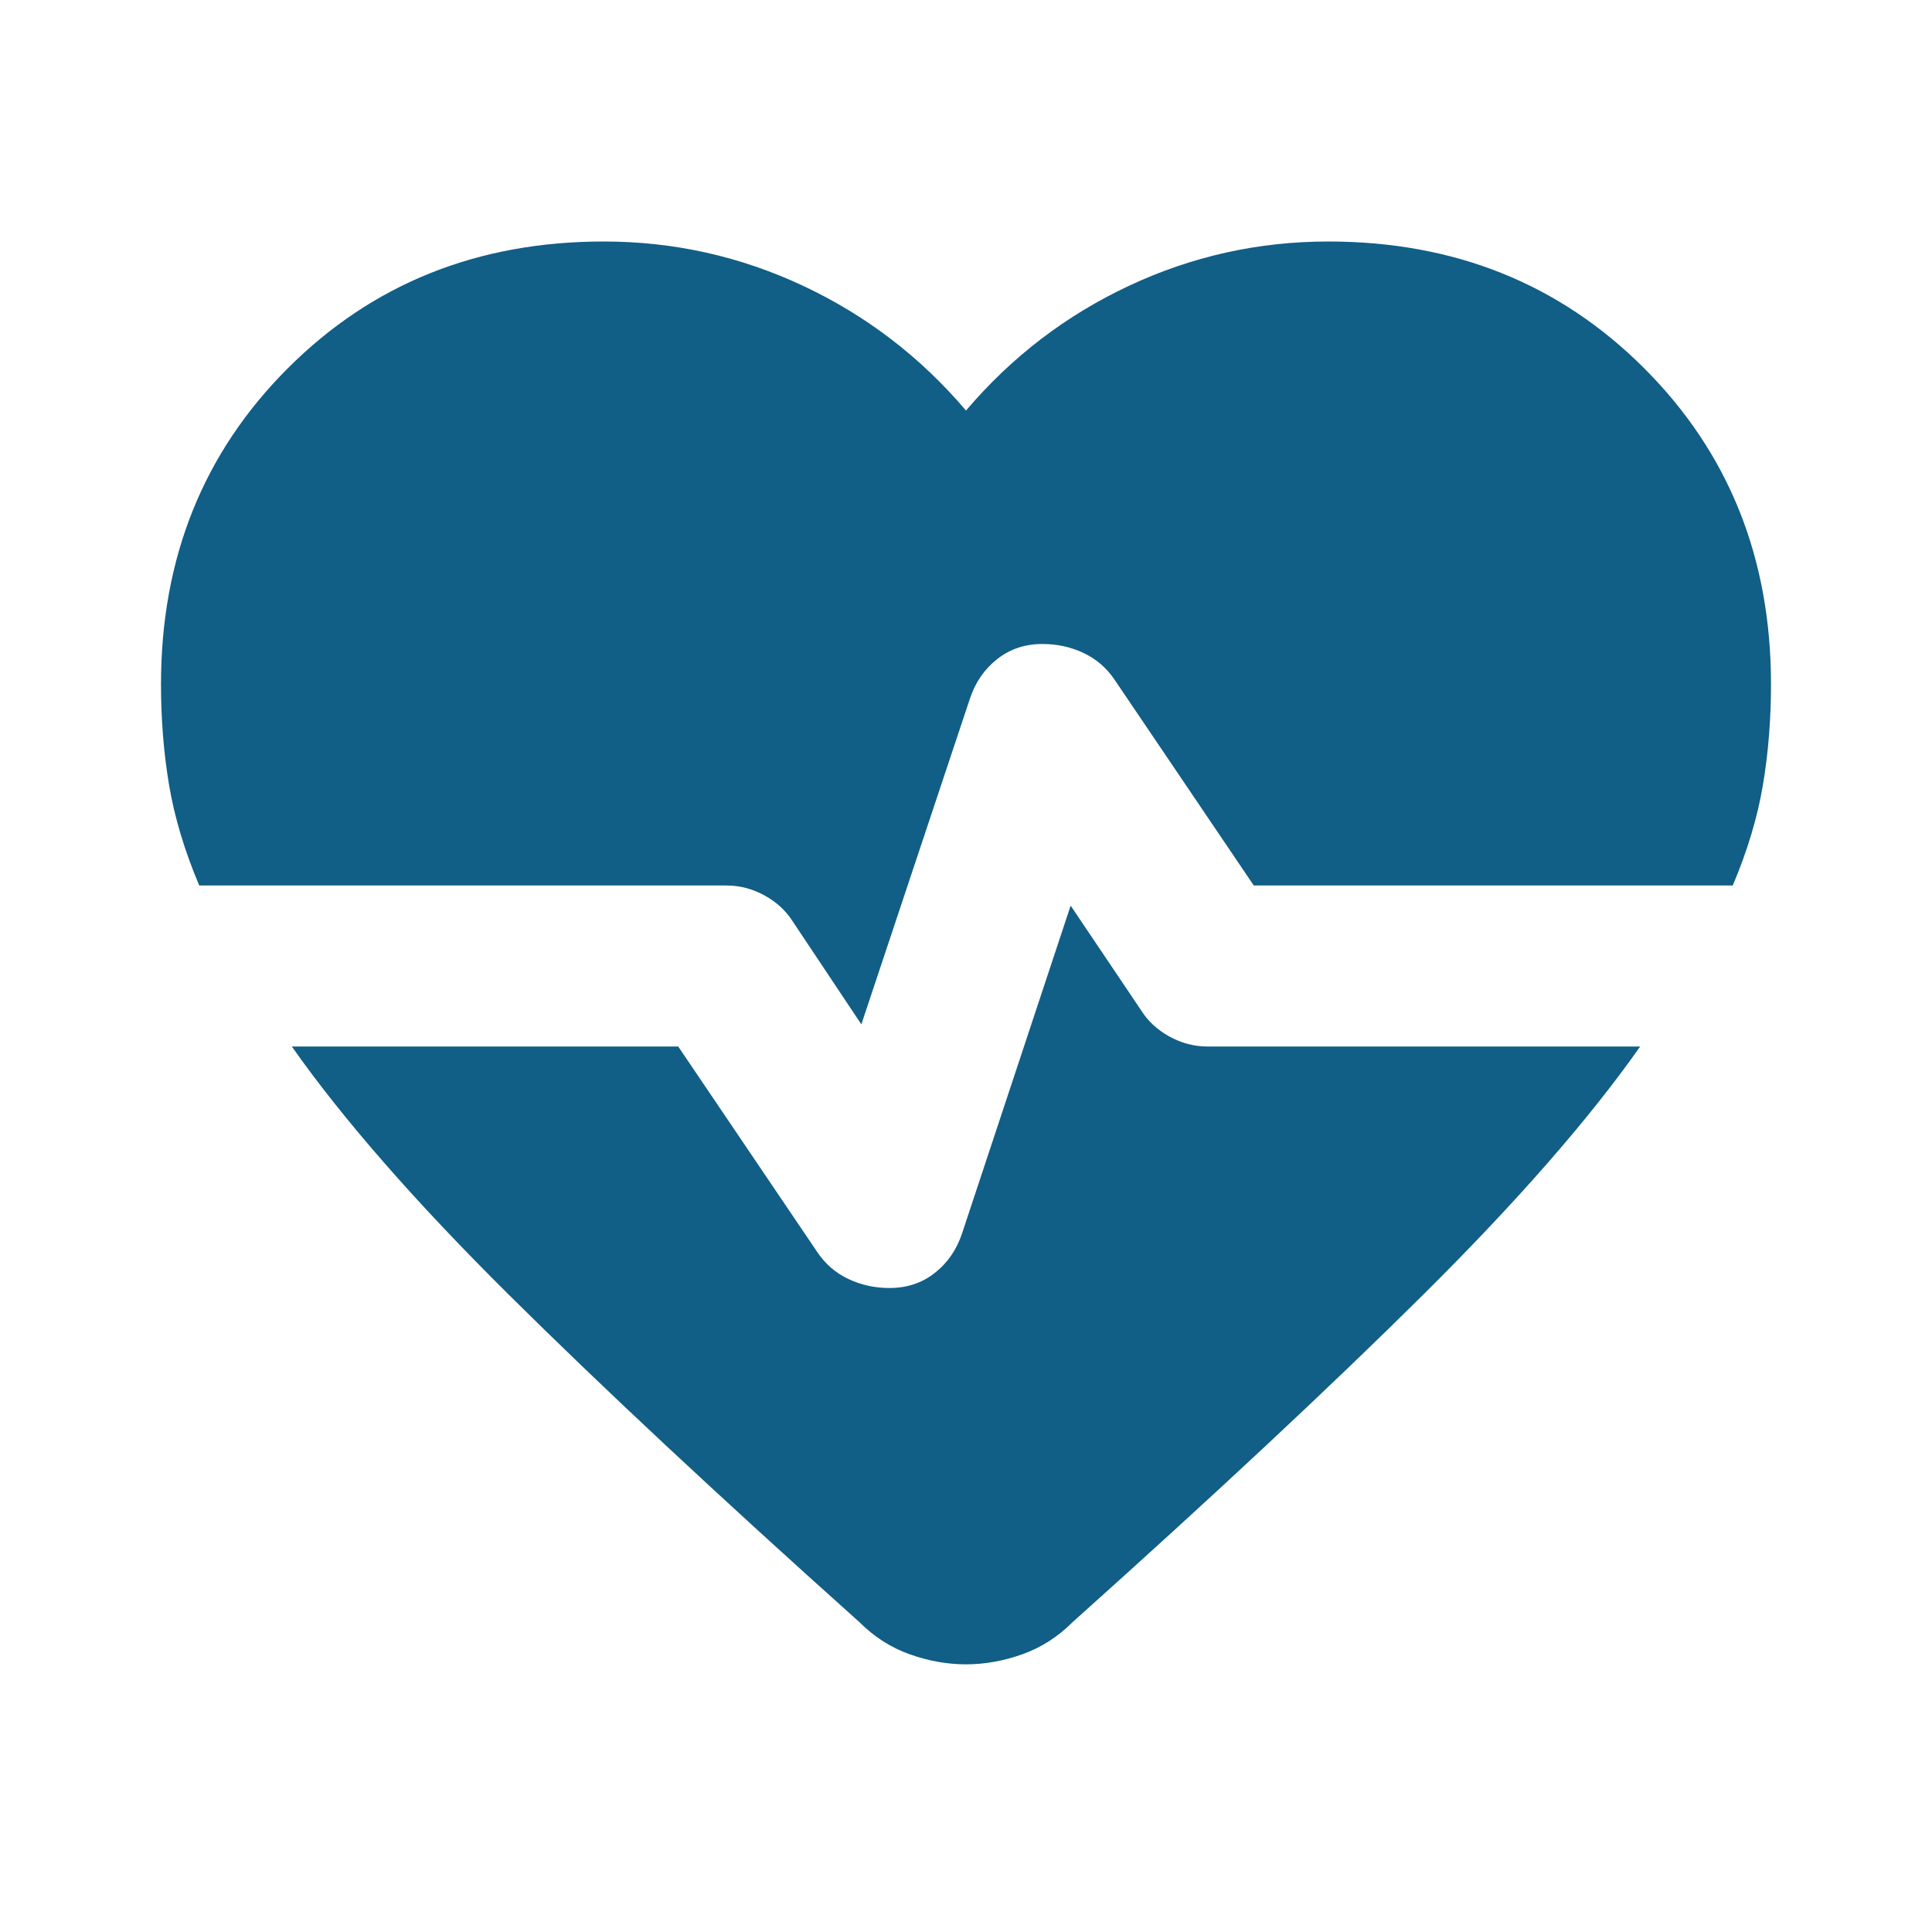 <svg width="24" height="24" viewBox="0 0 24 24" fill="none" xmlns="http://www.w3.org/2000/svg">
  <mask id="mask0_188_28938" style="mask-type:alpha" maskUnits="userSpaceOnUse" x="0" y="0" width="24" height="24">
    <rect width="24" height="24" fill="#D9D9D9"/>
  </mask>
  <g mask="url(#mask0_188_28938)">
    <path d="M10.7 12.725L9.85 11.45C9.767 11.317 9.65 11.208 9.5 11.125C9.35 11.042 9.192 11 9.025 11H2.475C2.292 10.567 2.167 10.15 2.1 9.75C2.033 9.35 2 8.933 2 8.5C2 6.933 2.525 5.625 3.575 4.575C4.625 3.525 5.933 3 7.5 3C8.367 3 9.192 3.183 9.975 3.55C10.758 3.917 11.433 4.433 12 5.1C12.567 4.433 13.242 3.917 14.025 3.55C14.808 3.183 15.633 3 16.5 3C18.067 3 19.375 3.525 20.425 4.575C21.475 5.625 22 6.933 22 8.5C22 8.933 21.967 9.35 21.9 9.75C21.833 10.15 21.708 10.567 21.525 11H15.575L13.85 8.45C13.75 8.3 13.621 8.188 13.463 8.113C13.304 8.037 13.133 8 12.95 8C12.733 8 12.546 8.062 12.387 8.188C12.229 8.312 12.117 8.475 12.05 8.675L10.7 12.725ZM10.675 20.15C8.925 18.583 7.471 17.225 6.312 16.075C5.154 14.925 4.258 13.9 3.625 13H8.425L10.15 15.55C10.25 15.7 10.379 15.812 10.537 15.887C10.696 15.963 10.867 16 11.05 16C11.267 16 11.454 15.938 11.613 15.812C11.771 15.688 11.883 15.525 11.95 15.325L13.3 11.25L14.175 12.55C14.258 12.683 14.375 12.792 14.525 12.875C14.675 12.958 14.833 13 15 13H20.375C19.742 13.9 18.846 14.925 17.688 16.075C16.529 17.225 15.075 18.583 13.325 20.15C13.142 20.333 12.933 20.467 12.7 20.55C12.467 20.633 12.233 20.675 12 20.675C11.767 20.675 11.533 20.633 11.3 20.55C11.067 20.467 10.858 20.333 10.675 20.15Z" fill="#115E86"/>
  </g>
</svg>